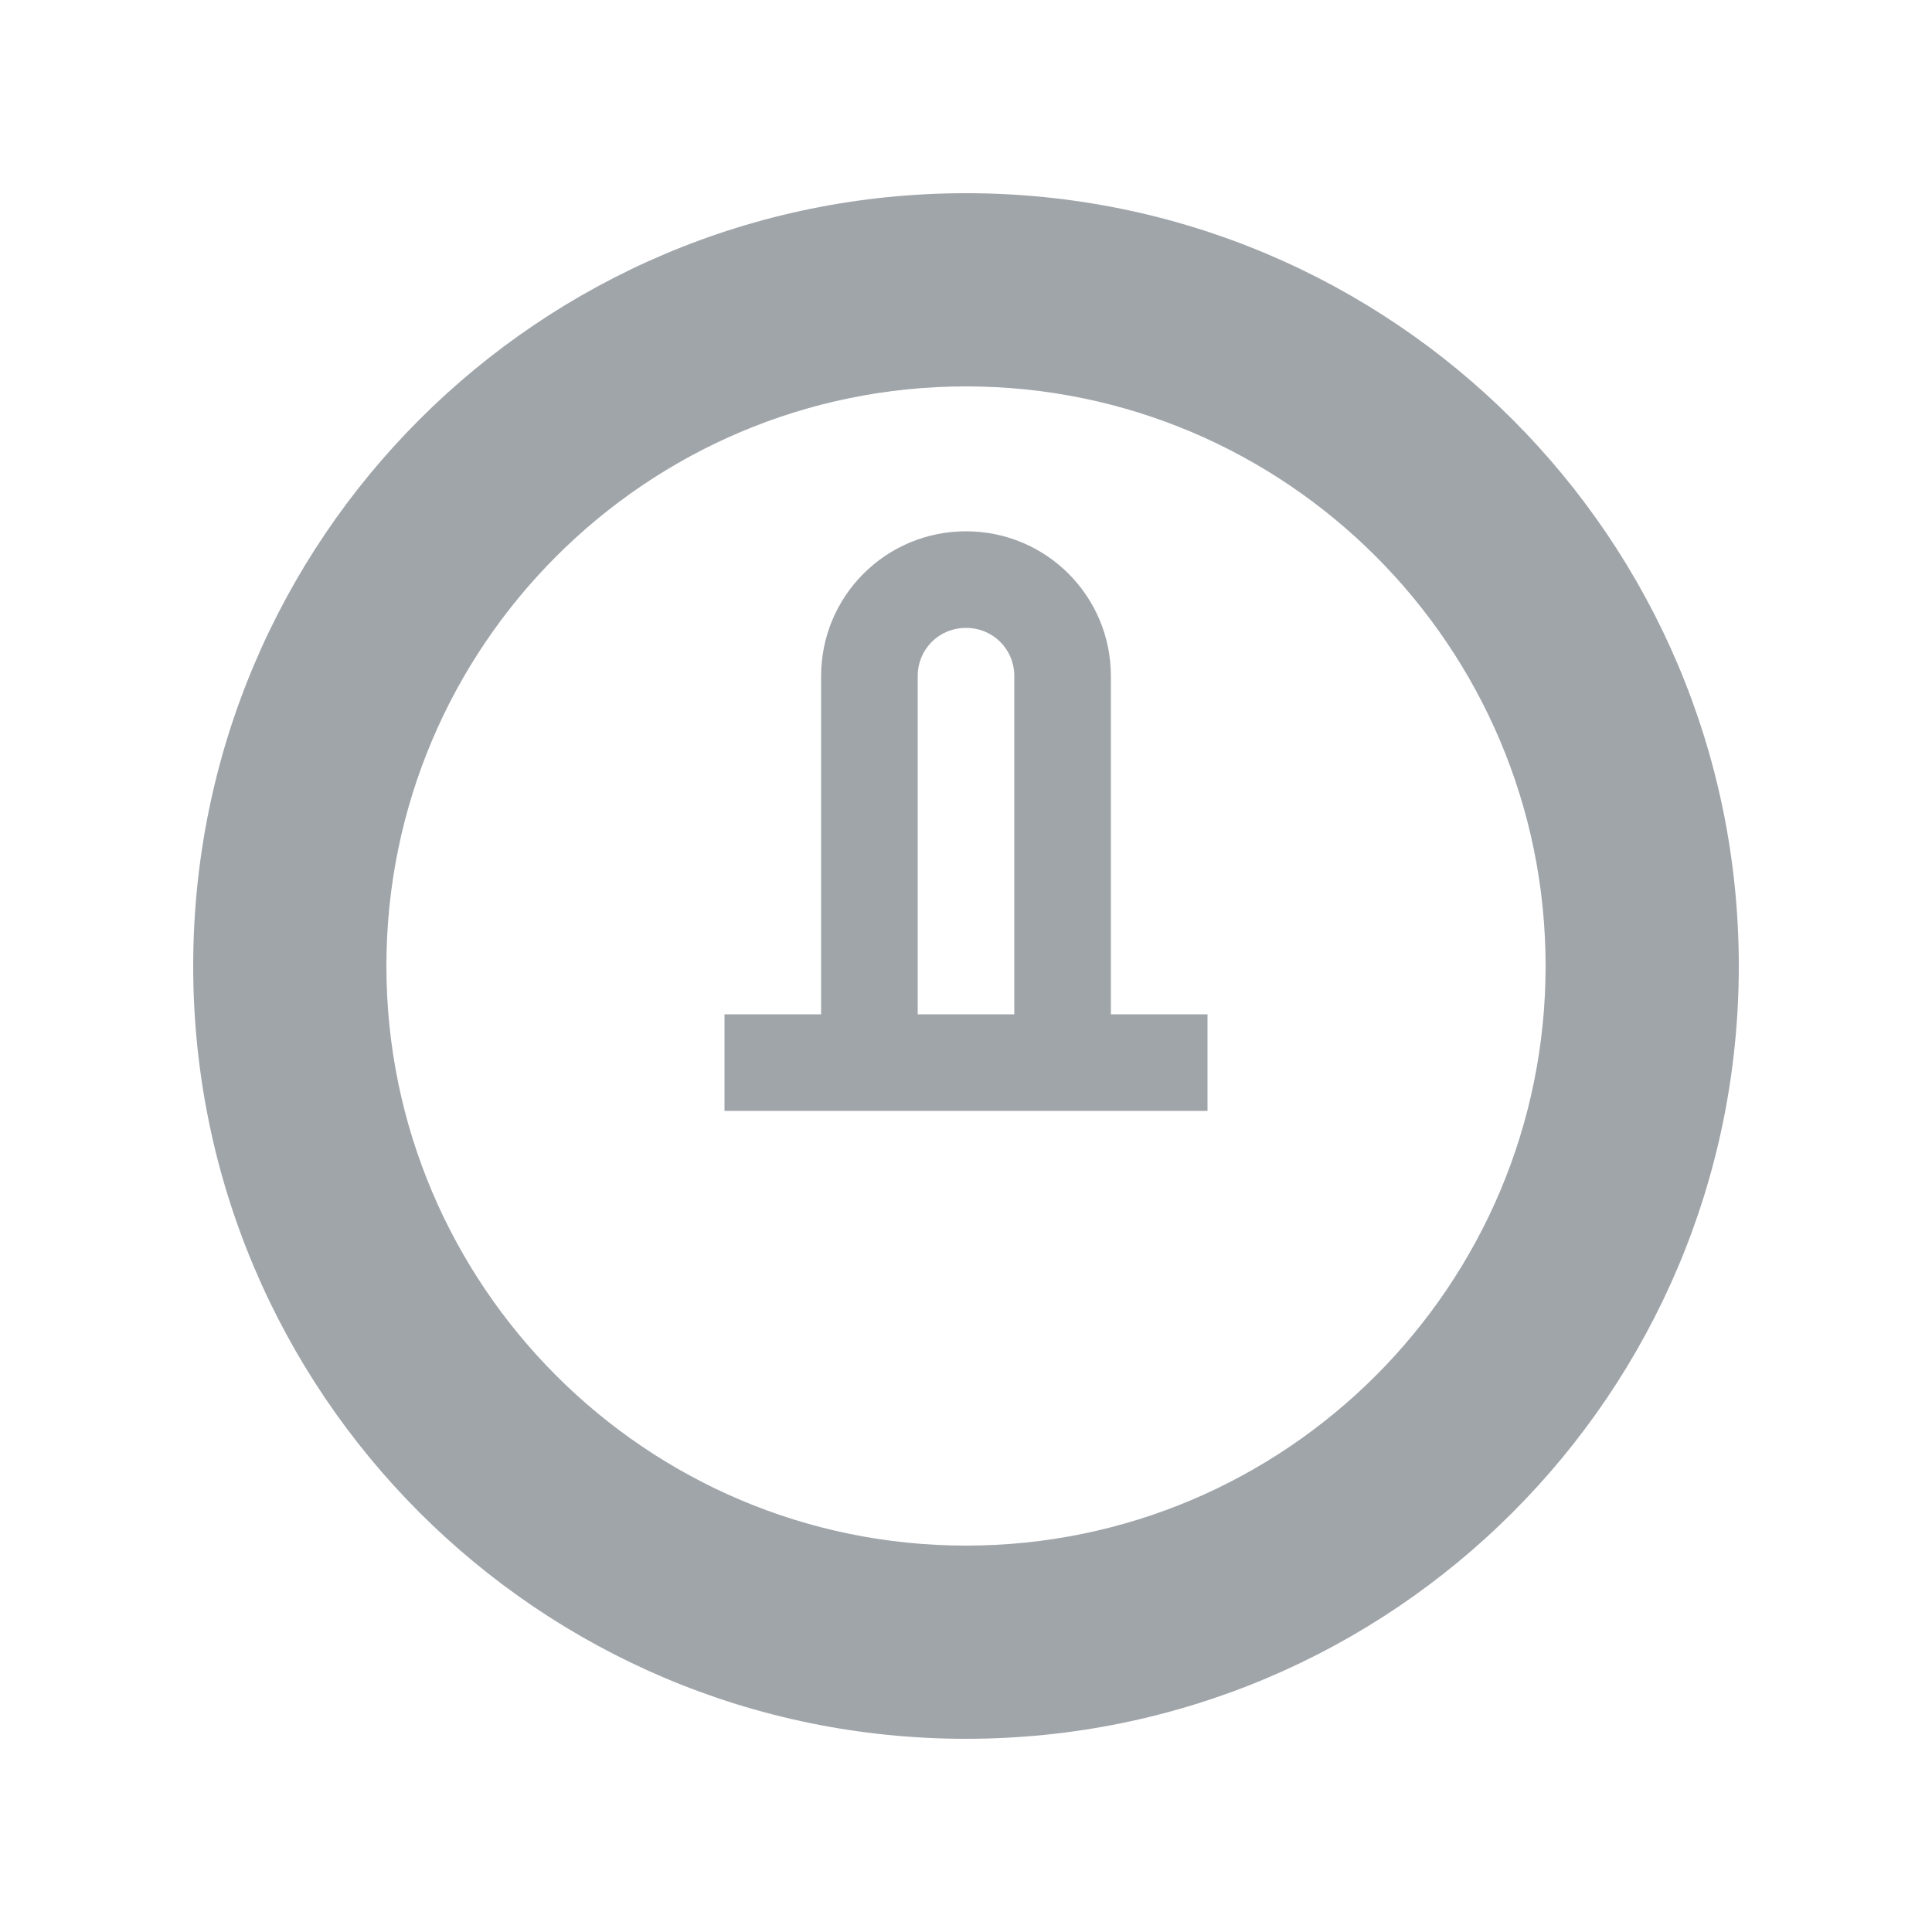 <svg xmlns="http://www.w3.org/2000/svg" viewBox="0 0 20 20">
  <path fill="#a0a5aa" d="M10 2c-4.42 0-8 3.58-8 8s3.58 8 8 8 8-3.58 8-8-3.58-8-8-8zm0 14c-3.31 0-6-2.69-6-6s2.69-6 6-6 6 2.69 6 6-2.69 6-6 6z"/>
  <path fill="#a0a5aa" d="M10 5.5c-.83 0-1.5.67-1.5 1.5v3.5h-1v1h5v-1h-1V7c0-.83-.67-1.5-1.5-1.5zm0 1c.28 0 .5.22.5.5v3.5h-1V7c0-.28.22-.5.5-.5z"/>
</svg> 
